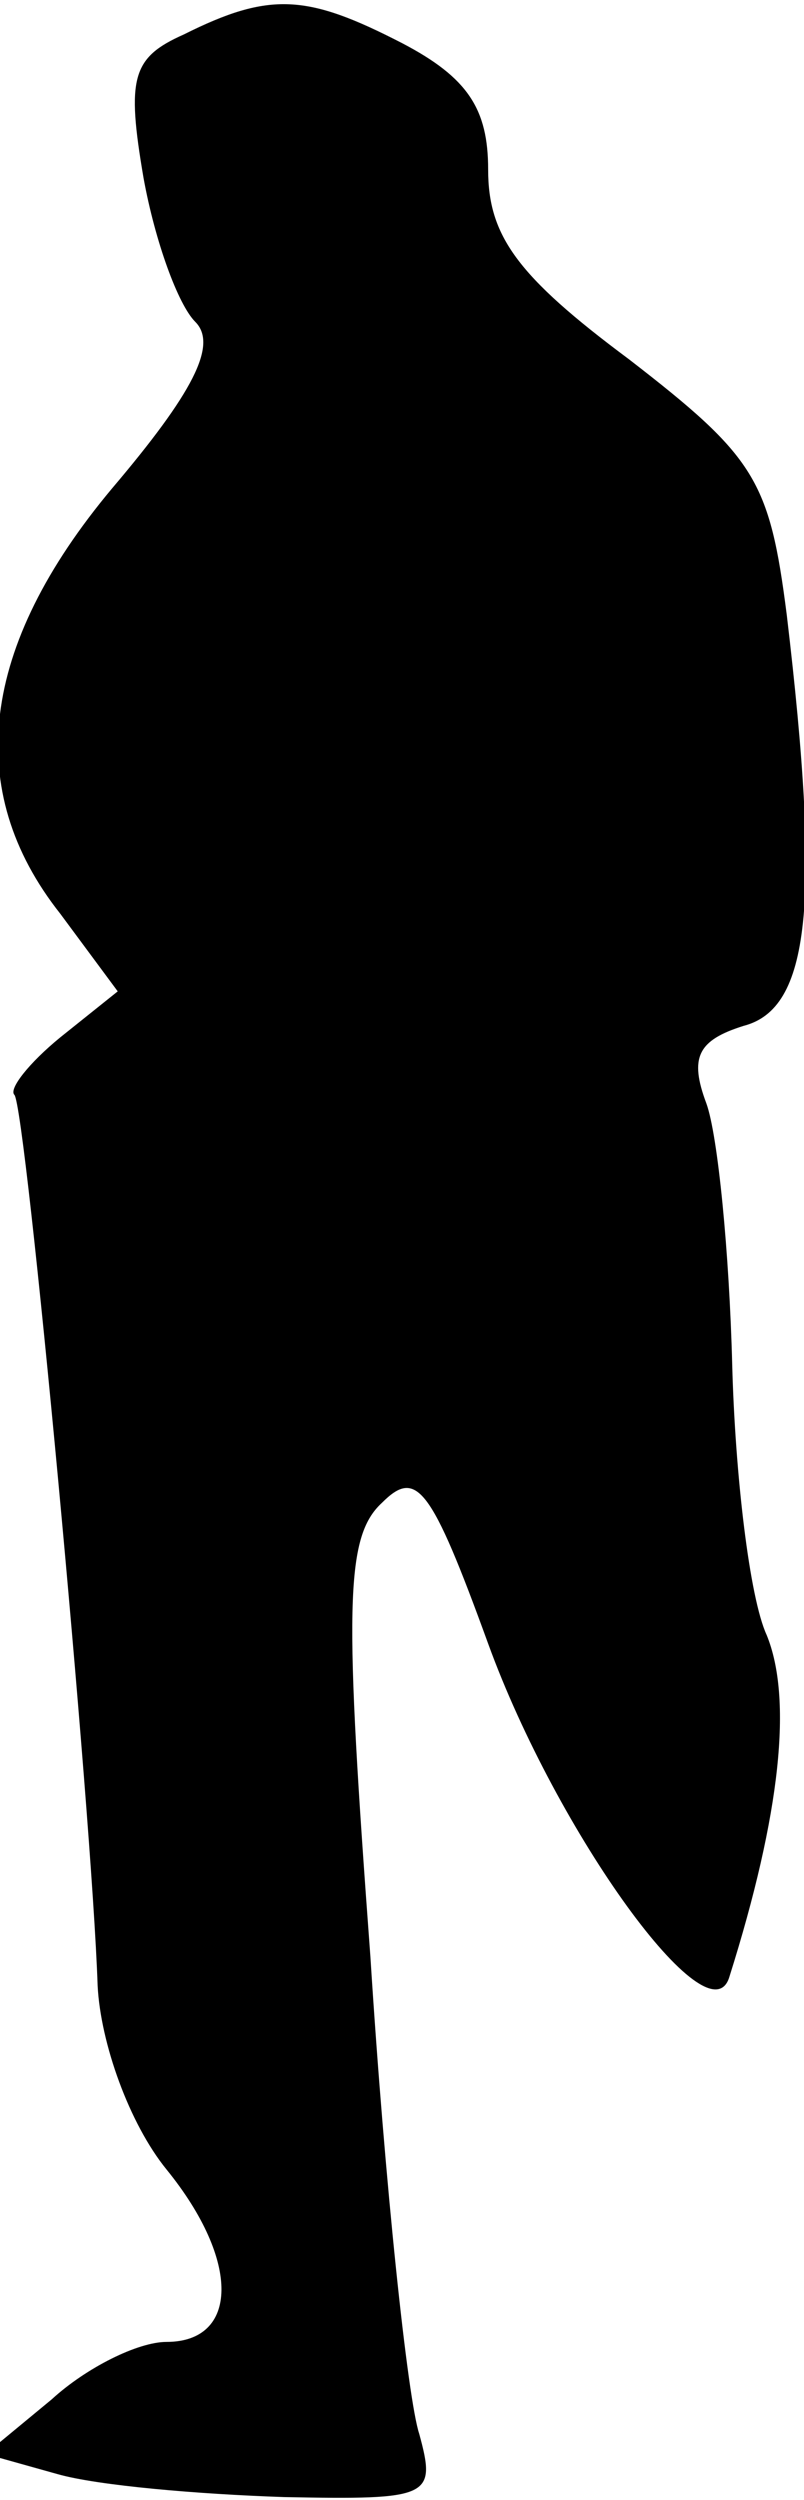 <?xml version="1.0" standalone="no"?>
<!DOCTYPE svg PUBLIC "-//W3C//DTD SVG 20010904//EN"
 "http://www.w3.org/TR/2001/REC-SVG-20010904/DTD/svg10.dtd">
<svg version="1.0" xmlns="http://www.w3.org/2000/svg"
 width="28pt" height="87pt" viewBox="0 0 28 87"
 preserveAspectRatio="xMidYMid meet">
<g transform="translate(0,87) scale(0.1,-0.1)"
fill="#000000" stroke="none">
<path fill="#000000" stroke="none" d="M64 858 c-18 -8 -20 -15 -14 -50 4 -22
12 -44 18 -50 8 -8 -1 -25 -29 -58 -46 -55 -52 -105 -18 -148 l20 -27 -20 -16
c-11 -9 -18 -18 -16 -20 4 -4 27 -250 29 -310 1 -20 11 -48 24 -64 26 -32 25
-60 0 -60 -10 0 -28 -9 -40 -20 l-23 -19 25 -7 c14 -4 49 -7 79 -8 51 -1 53 0
47 22 -4 12 -12 87 -17 166 -9 121 -9 146 4 158 12 12 17 6 37 -49 24 -66 77
-139 84 -116 18 57 22 97 13 119 -6 13 -11 56 -12 94 -1 39 -5 80 -9 91 -6 16
-3 22 13 27 23 6 27 42 15 143 -6 47 -11 55 -55 89 -39 29 -49 43 -49 66 0 21
-7 32 -30 44 -33 17 -46 18 -76 3z"/>
</g>
</svg>
